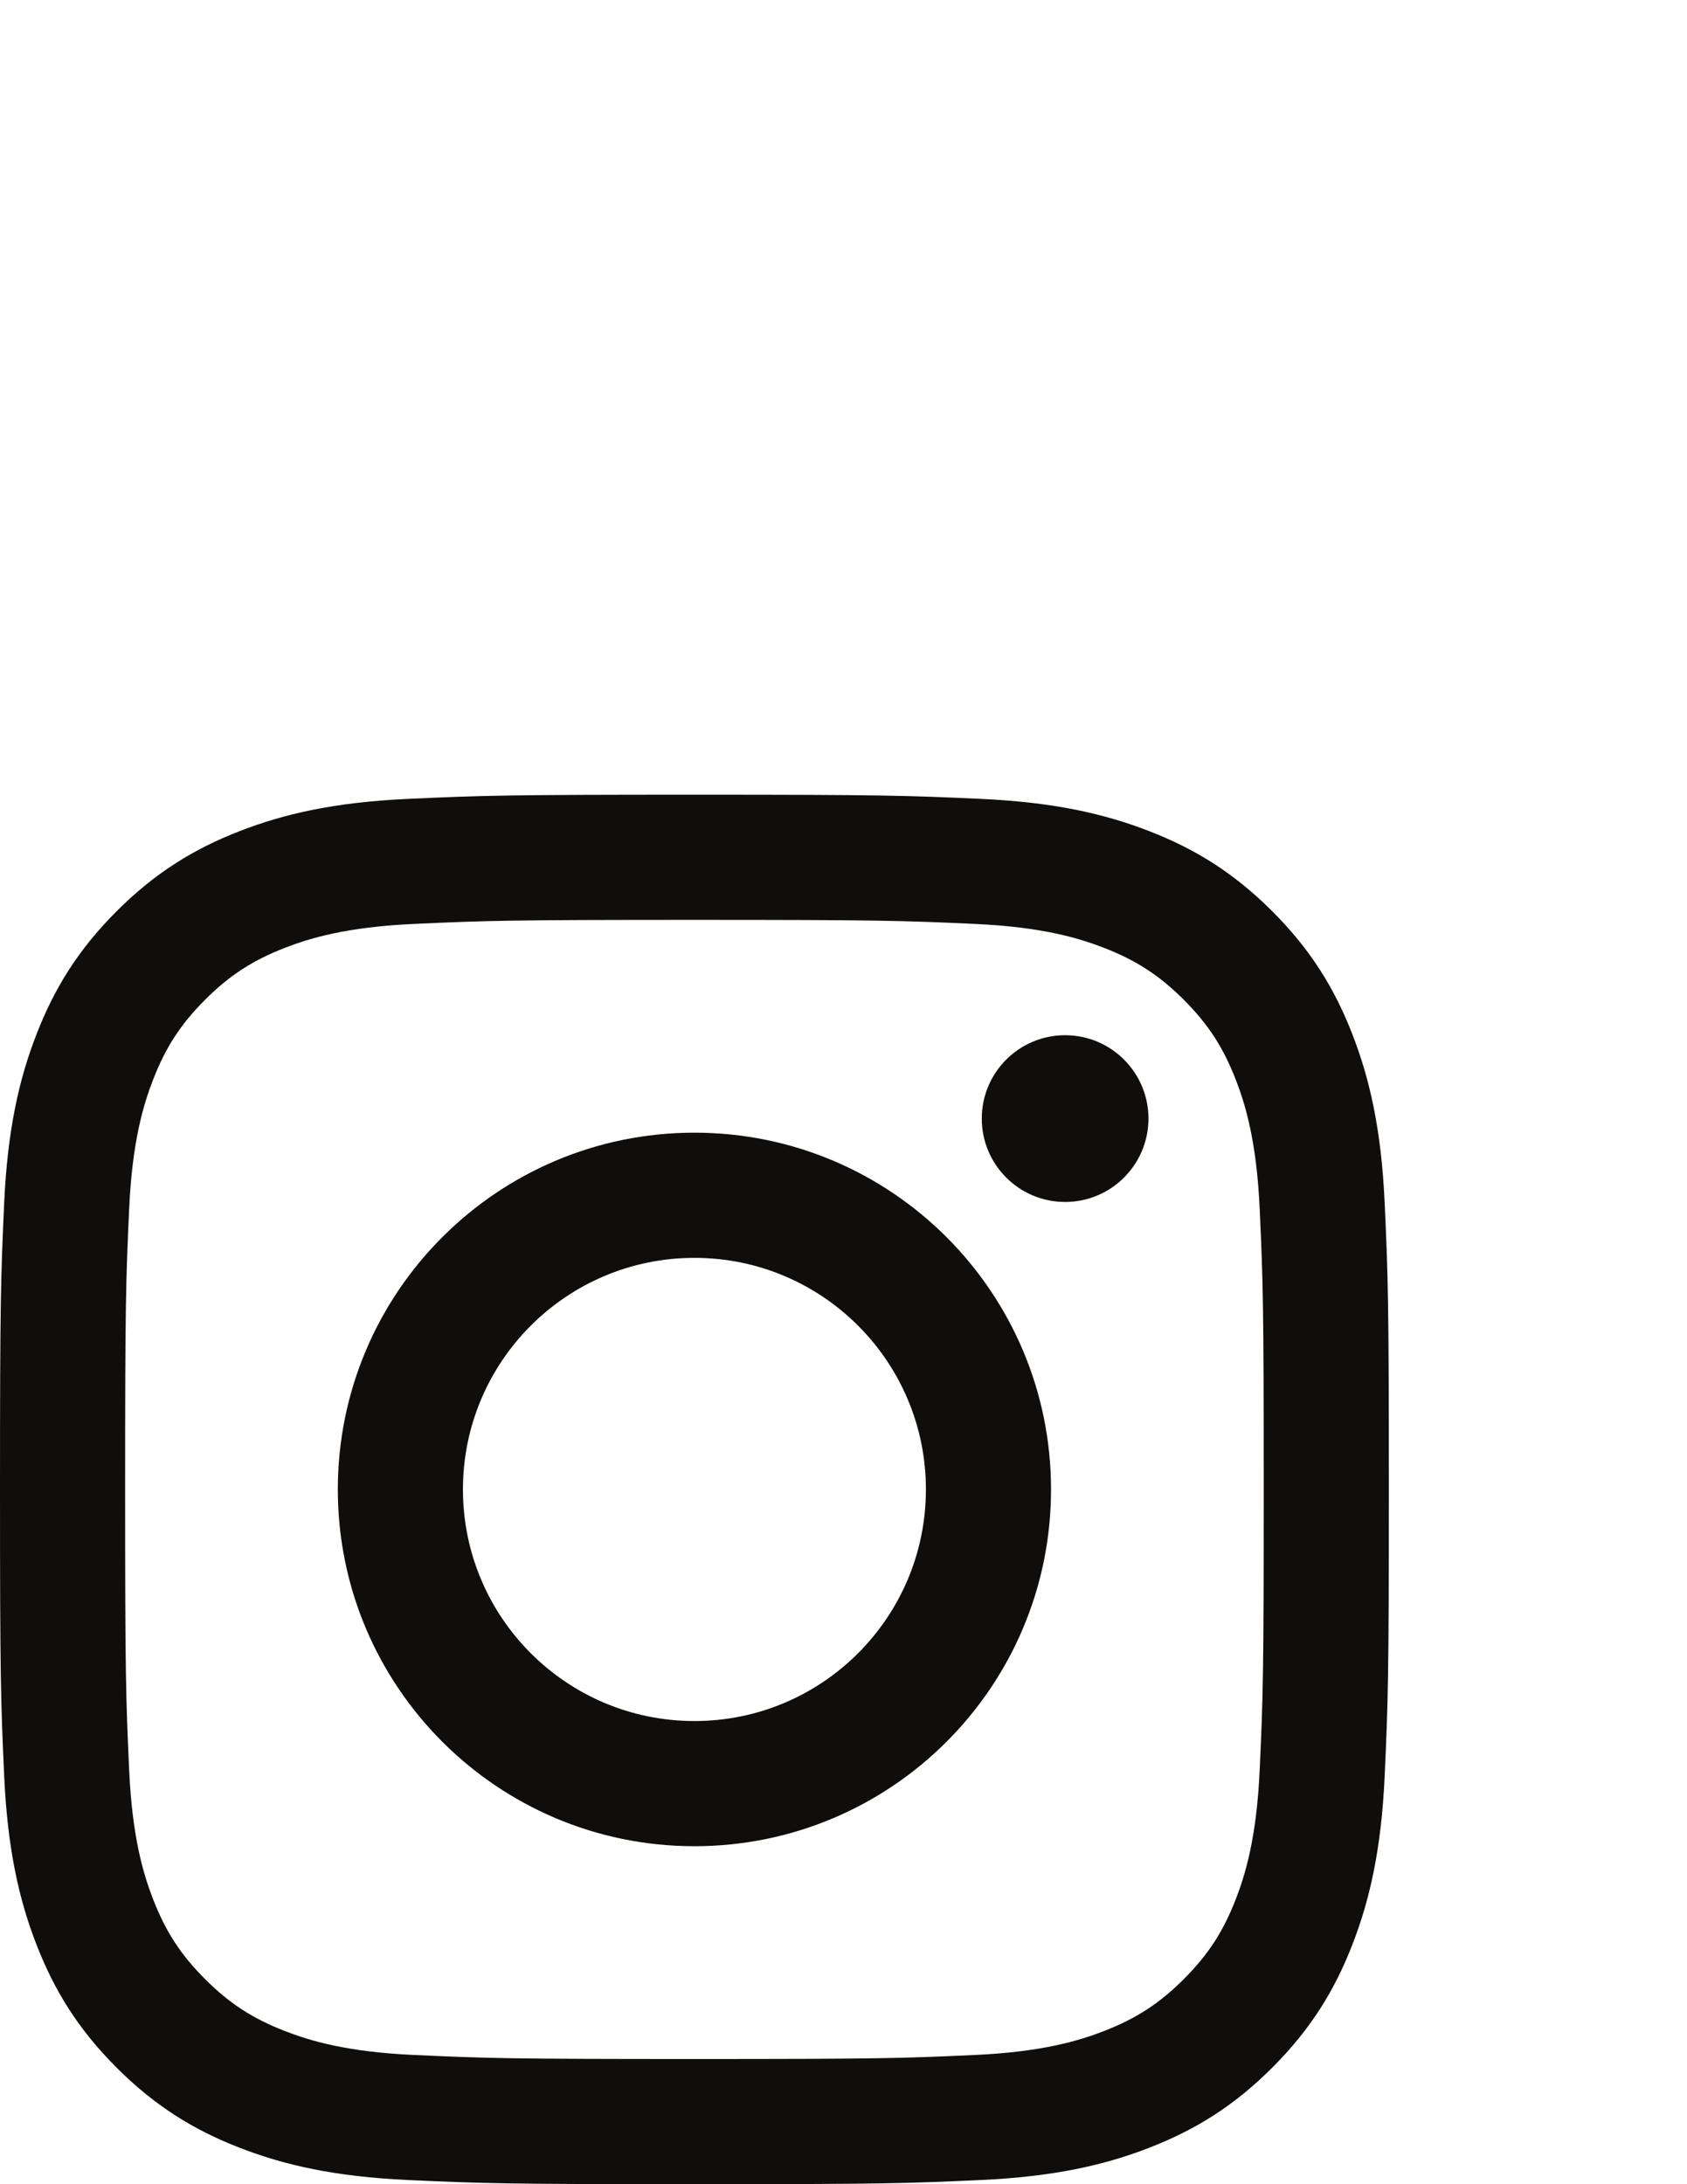 <?xml version="1.0" encoding="UTF-8"?>
<svg xmlns="http://www.w3.org/2000/svg" xmlns:xlink="http://www.w3.org/1999/xlink" width="612pt" height="792pt" viewBox="0 0 612 792" version="1.1">
<defs>
<clipPath id="clip1">
  <path d="M 0 288.16 L 503.84 288.16 L 503.84 792 L 0 792 Z M 0 288.16 "/>
</clipPath>
</defs>
<g id="surface1">
<g clip-path="url(#clip1)" clip-rule="nonzero">
<path style=" stroke:none;fill-rule:nonzero;fill:rgb(6.267%,5.734%,5.048%);fill-opacity:1;" d="M 251.922 288.16 C 183.504 288.16 174.926 288.449 148.055 289.676 C 121.238 290.898 102.926 295.156 86.902 301.383 C 70.336 307.82 56.289 316.438 42.281 330.441 C 28.277 344.445 19.664 358.496 13.227 375.062 C 7 391.086 2.738 409.398 1.516 436.215 C 0.289 463.082 0 471.66 0 540.078 C 0 608.496 0.289 617.074 1.516 643.945 C 2.738 670.762 7 689.074 13.227 705.098 C 19.664 721.664 28.277 735.711 42.281 749.719 C 56.289 763.723 70.336 772.336 86.902 778.773 C 102.926 785 121.238 789.262 148.055 790.484 C 174.926 791.711 183.504 792 251.922 792 C 320.34 792 328.918 791.711 355.785 790.484 C 382.602 789.262 400.914 785 416.938 778.773 C 433.504 772.336 447.555 763.723 461.559 749.719 C 475.562 735.711 484.18 721.664 490.617 705.098 C 496.844 689.074 501.102 670.762 502.324 643.945 C 503.551 617.074 503.84 608.496 503.84 540.078 C 503.84 471.66 503.551 463.082 502.324 436.215 C 501.102 409.398 496.844 391.086 490.617 375.062 C 484.18 358.496 475.562 344.445 461.559 330.441 C 447.555 316.438 433.504 307.82 416.938 301.383 C 400.914 295.156 382.602 290.898 355.785 289.676 C 328.918 288.449 320.34 288.16 251.922 288.16 Z M 251.922 333.551 C 319.188 333.551 327.152 333.809 353.719 335.02 C 378.281 336.141 391.617 340.242 400.496 343.691 C 412.254 348.262 420.648 353.723 429.461 362.539 C 438.277 371.352 443.738 379.746 448.309 391.504 C 451.758 400.383 455.859 413.719 456.98 438.281 C 458.191 464.848 458.449 472.812 458.449 540.078 C 458.449 607.344 458.191 615.312 456.98 641.879 C 455.859 666.438 451.758 679.777 448.309 688.656 C 443.738 700.414 438.277 708.805 429.461 717.621 C 420.648 726.438 412.254 731.895 400.496 736.465 C 391.617 739.914 378.281 744.02 353.719 745.141 C 327.156 746.352 319.191 746.609 251.922 746.609 C 184.648 746.609 176.684 746.352 150.121 745.141 C 125.562 744.02 112.223 739.914 103.344 736.465 C 91.586 731.895 83.195 726.438 74.379 717.621 C 65.562 708.805 60.105 700.414 55.535 688.656 C 52.086 679.777 47.98 666.438 46.859 641.879 C 45.648 615.312 45.391 607.344 45.391 540.078 C 45.391 472.812 45.648 464.848 46.859 438.281 C 47.98 413.719 52.086 400.383 55.535 391.504 C 60.105 379.746 65.562 371.352 74.379 362.539 C 83.195 353.723 91.586 348.262 103.344 343.691 C 112.223 340.242 125.562 336.141 150.121 335.02 C 176.688 333.809 184.656 333.551 251.922 333.551 "/>
</g>
<path style=" stroke:none;fill-rule:nonzero;fill:rgb(6.267%,5.734%,5.048%);fill-opacity:1;" d="M 251.922 624.055 C 205.543 624.055 167.945 586.457 167.945 540.078 C 167.945 493.703 205.543 456.105 251.922 456.105 C 298.297 456.105 335.895 493.703 335.895 540.078 C 335.895 586.457 298.297 624.055 251.922 624.055 Z M 251.922 410.715 C 180.473 410.715 122.555 468.633 122.555 540.078 C 122.555 611.527 180.473 669.445 251.922 669.445 C 323.367 669.445 381.285 611.527 381.285 540.078 C 381.285 468.633 323.367 410.715 251.922 410.715 "/>
<path style=" stroke:none;fill-rule:nonzero;fill:rgb(6.267%,5.734%,5.048%);fill-opacity:1;" d="M 416.629 405.605 C 416.629 422.301 403.094 435.836 386.395 435.836 C 369.699 435.836 356.164 422.301 356.164 405.605 C 356.164 388.906 369.699 375.371 386.395 375.371 C 403.094 375.371 416.629 388.906 416.629 405.605 "/>
</g>
</svg>
